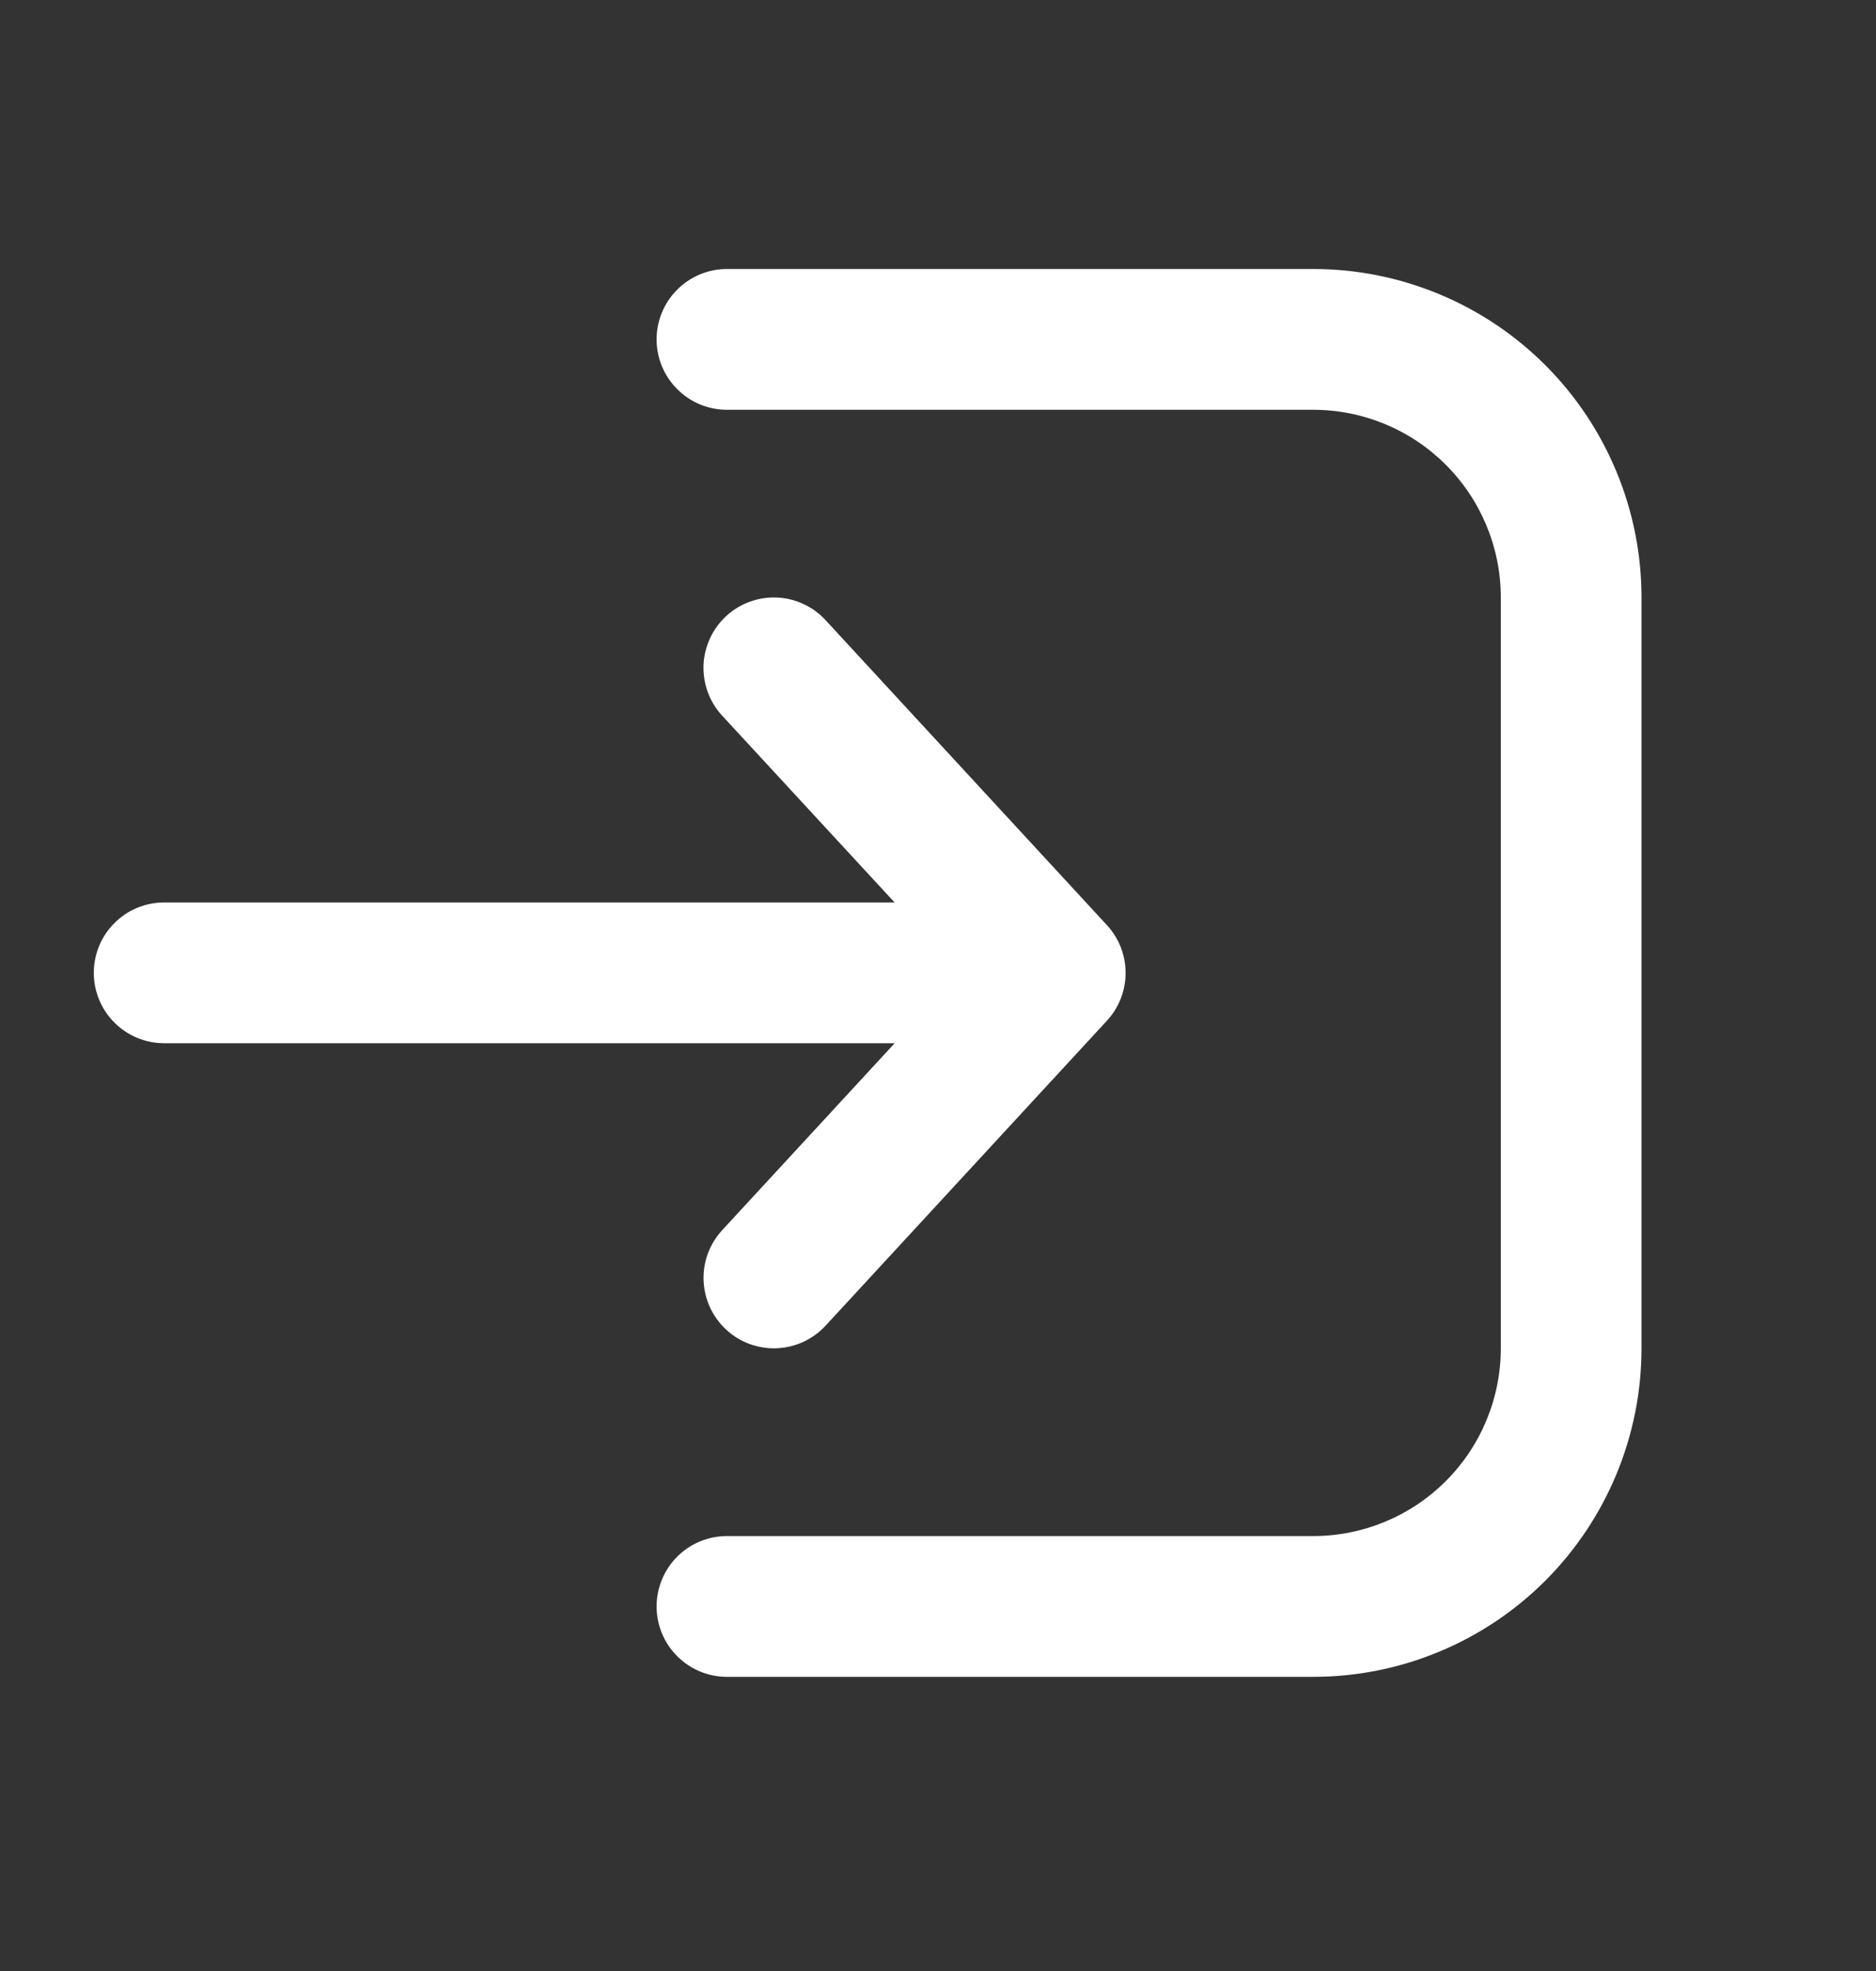 <svg width="20" height="21" viewBox="0 0 20 21" fill="none" xmlns="http://www.w3.org/2000/svg">
  <rect x="0" y="0" width="20" height="21" fill="#333333" stroke="none"/>
  <path
    d="M7.75 17.866C7.551 17.866 7.36 17.787 7.22 17.646C7.079 17.506 7 17.315 7 17.116C7 16.917 7.079 16.726 7.22 16.585C7.36 16.445 7.551 16.366 7.75 16.366H14C14.53 16.366 15.039 16.155 15.414 15.78C15.789 15.405 16 14.896 16 14.366V6.366C16 5.835 15.789 5.327 15.414 4.952C15.039 4.577 14.53 4.366 14 4.366H7.75C7.551 4.366 7.36 4.287 7.22 4.146C7.079 4.006 7 3.815 7 3.616C7 3.417 7.079 3.226 7.22 3.086C7.36 2.945 7.551 2.866 7.75 2.866H14C14.928 2.866 15.819 3.235 16.475 3.891C17.131 4.547 17.5 5.438 17.5 6.366V14.366C17.5 15.294 17.131 16.184 16.475 16.841C15.819 17.497 14.928 17.866 14 17.866H7.75ZM7.741 6.565C7.813 6.498 7.898 6.446 7.991 6.412C8.083 6.378 8.181 6.362 8.28 6.366C8.378 6.37 8.475 6.393 8.564 6.435C8.654 6.476 8.734 6.534 8.801 6.607L11.801 9.857C11.929 9.995 12 10.177 12 10.366C12 10.555 11.929 10.736 11.801 10.875L8.801 14.125C8.734 14.197 8.654 14.255 8.564 14.297C8.475 14.338 8.378 14.361 8.279 14.365C8.181 14.369 8.083 14.353 7.99 14.319C7.898 14.285 7.813 14.233 7.741 14.166C7.669 14.099 7.61 14.018 7.569 13.929C7.528 13.839 7.505 13.743 7.501 13.644C7.493 13.445 7.565 13.252 7.7 13.106L9.538 11.115H1.75C1.551 11.115 1.36 11.036 1.22 10.895C1.079 10.755 1 10.564 1 10.365C1 10.166 1.079 9.975 1.22 9.835C1.36 9.694 1.551 9.615 1.75 9.615H9.537L7.699 7.625C7.632 7.552 7.58 7.468 7.546 7.375C7.512 7.283 7.497 7.185 7.5 7.086C7.504 6.988 7.528 6.891 7.569 6.802C7.61 6.712 7.669 6.632 7.741 6.565Z"
    fill="white" />
</svg>